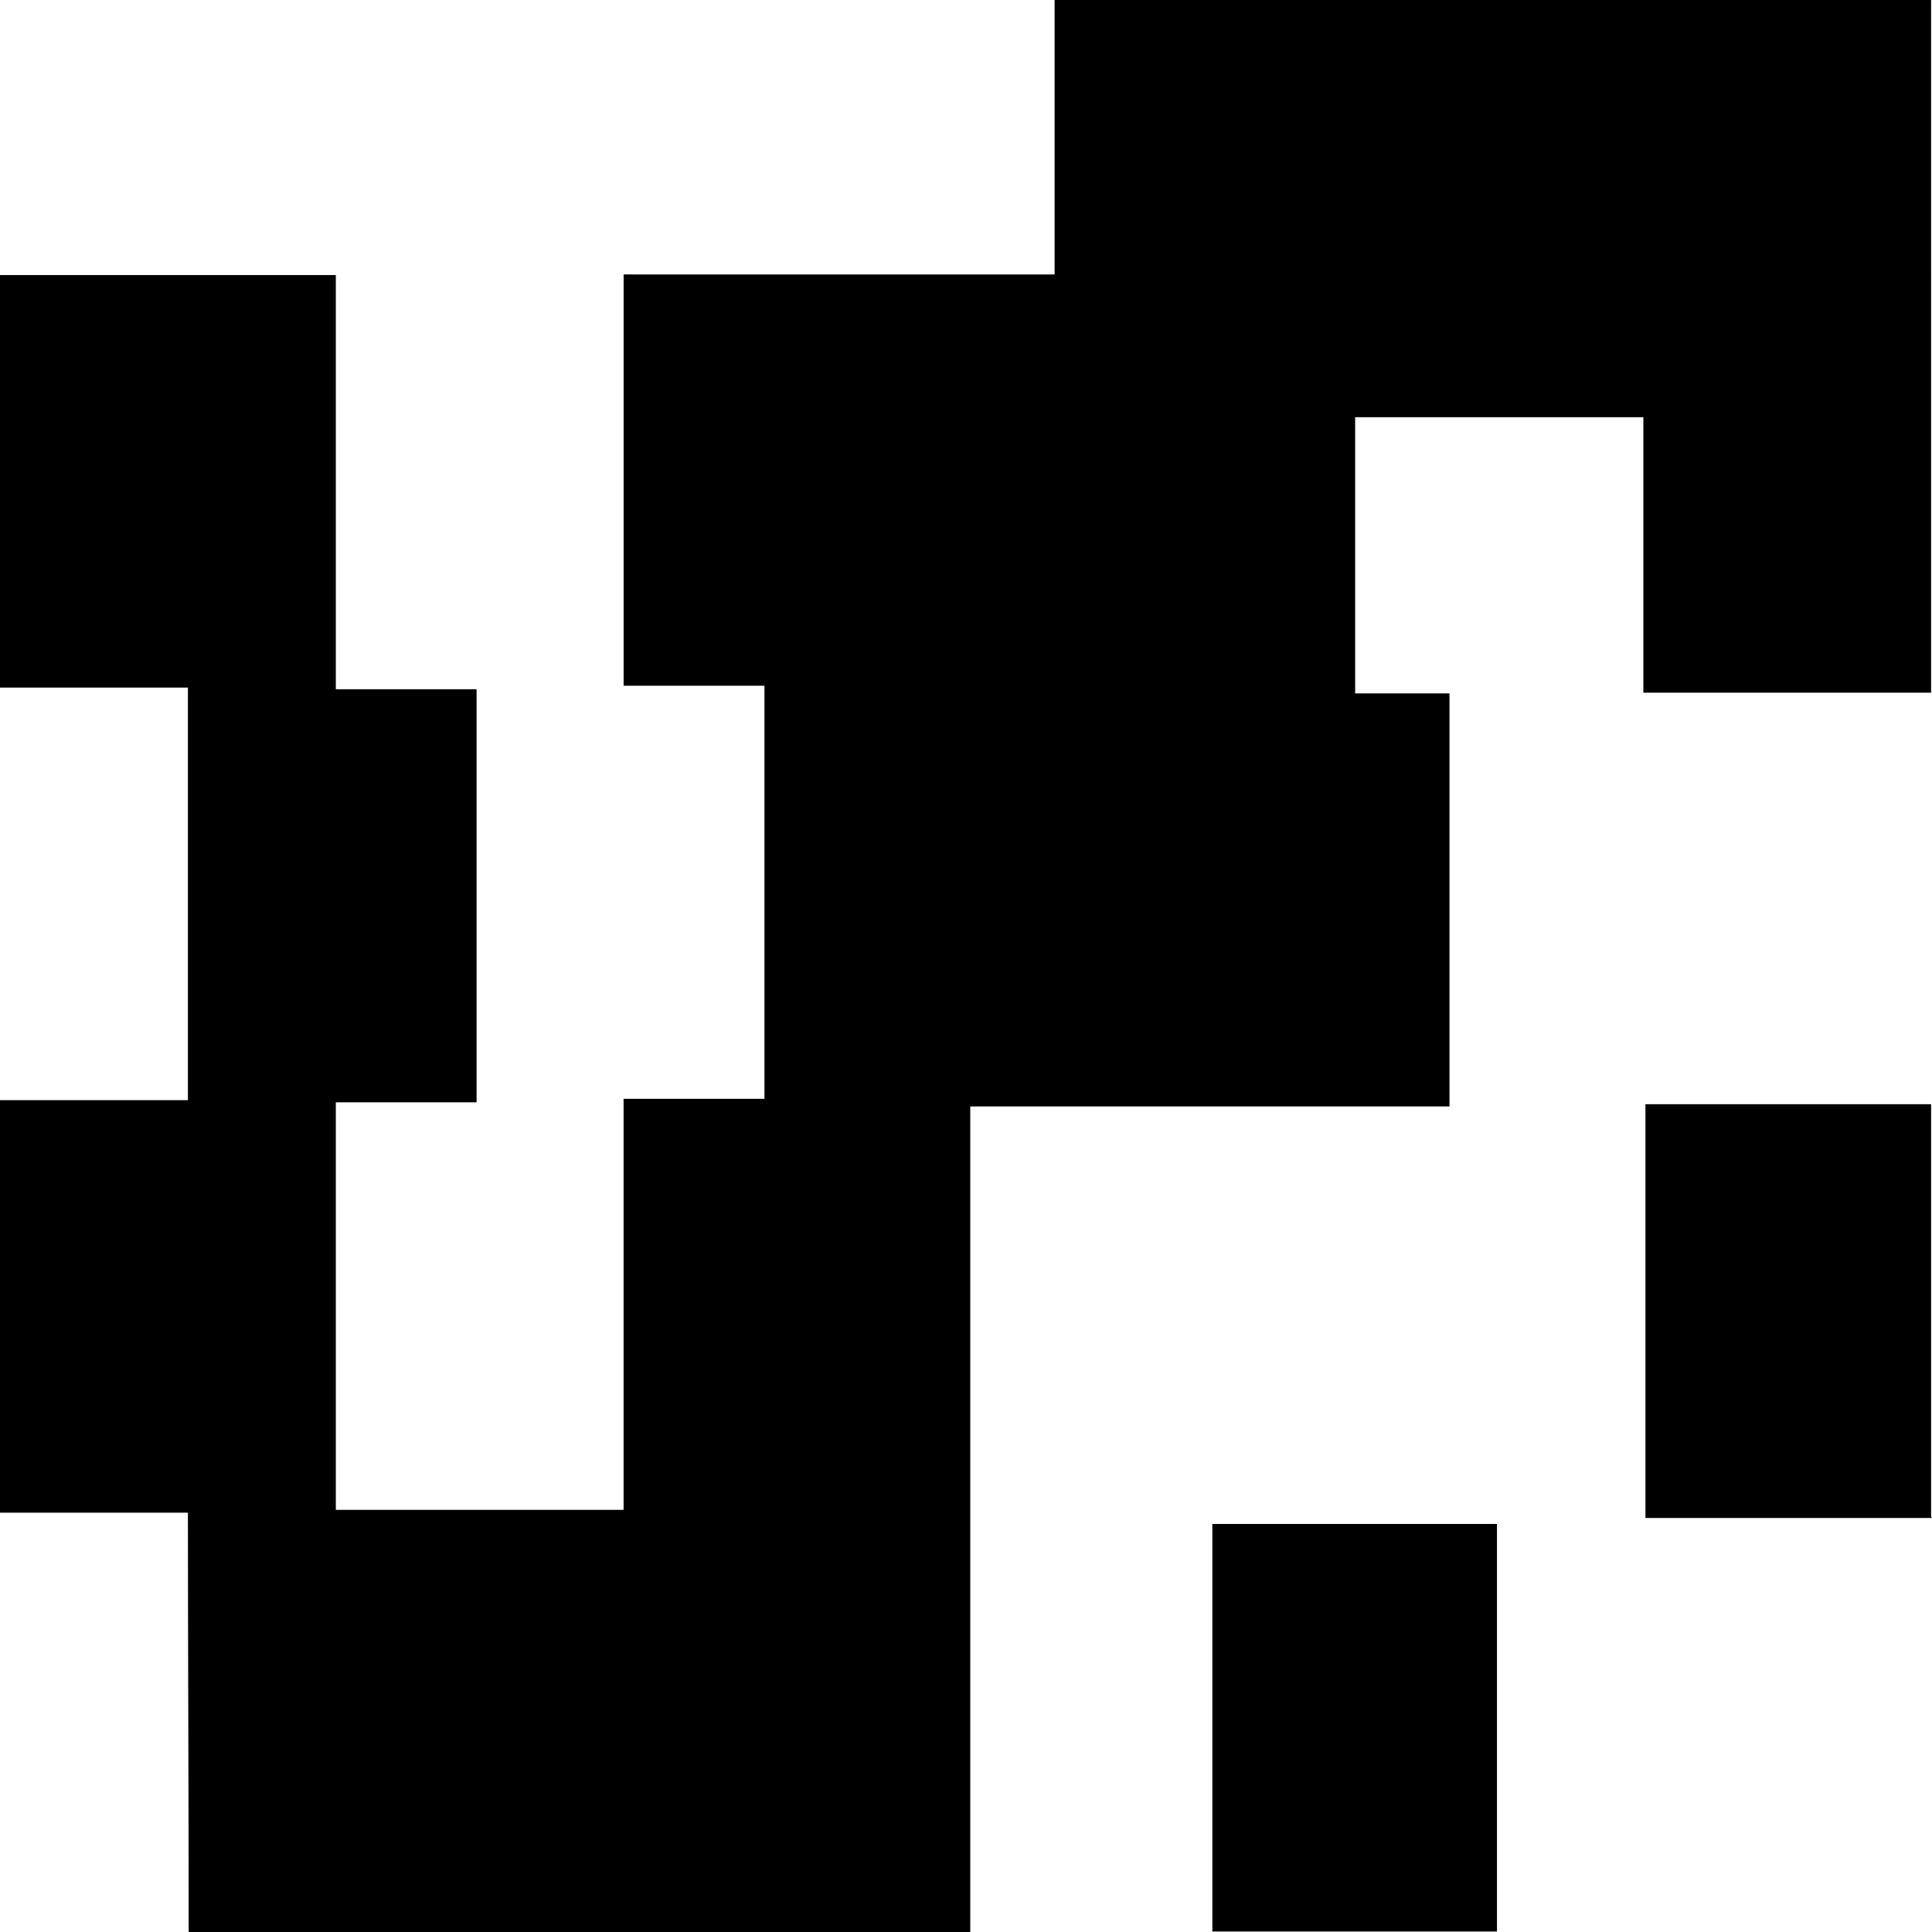 <svg id="root" xmlns="http://www.w3.org/2000/svg" viewBox="0 0 512 512"><defs><style>.cls-1{fill:#fff;}</style></defs><g id="blocs"><rect class="cls-1" width="512" height="512"/><path d="M321.28,511.87h75.43v-108H321.28Z"/><path d="M436.06,402.28H512l-.24-.32V292.63h-75.7Z"/><path d="M257.13,512.22v-219h127V183.76h-25V110.57h76.38v73h76.25V0H279.48V72.73H165.27v109h37.32V291.2H165.26V400.13H89v-108h37.3V182.66H89V72.89H0V182.22H49.8V291.55H0V400.88H49.8c0,36.4.2,73.9.2,111.12"/></g></svg>